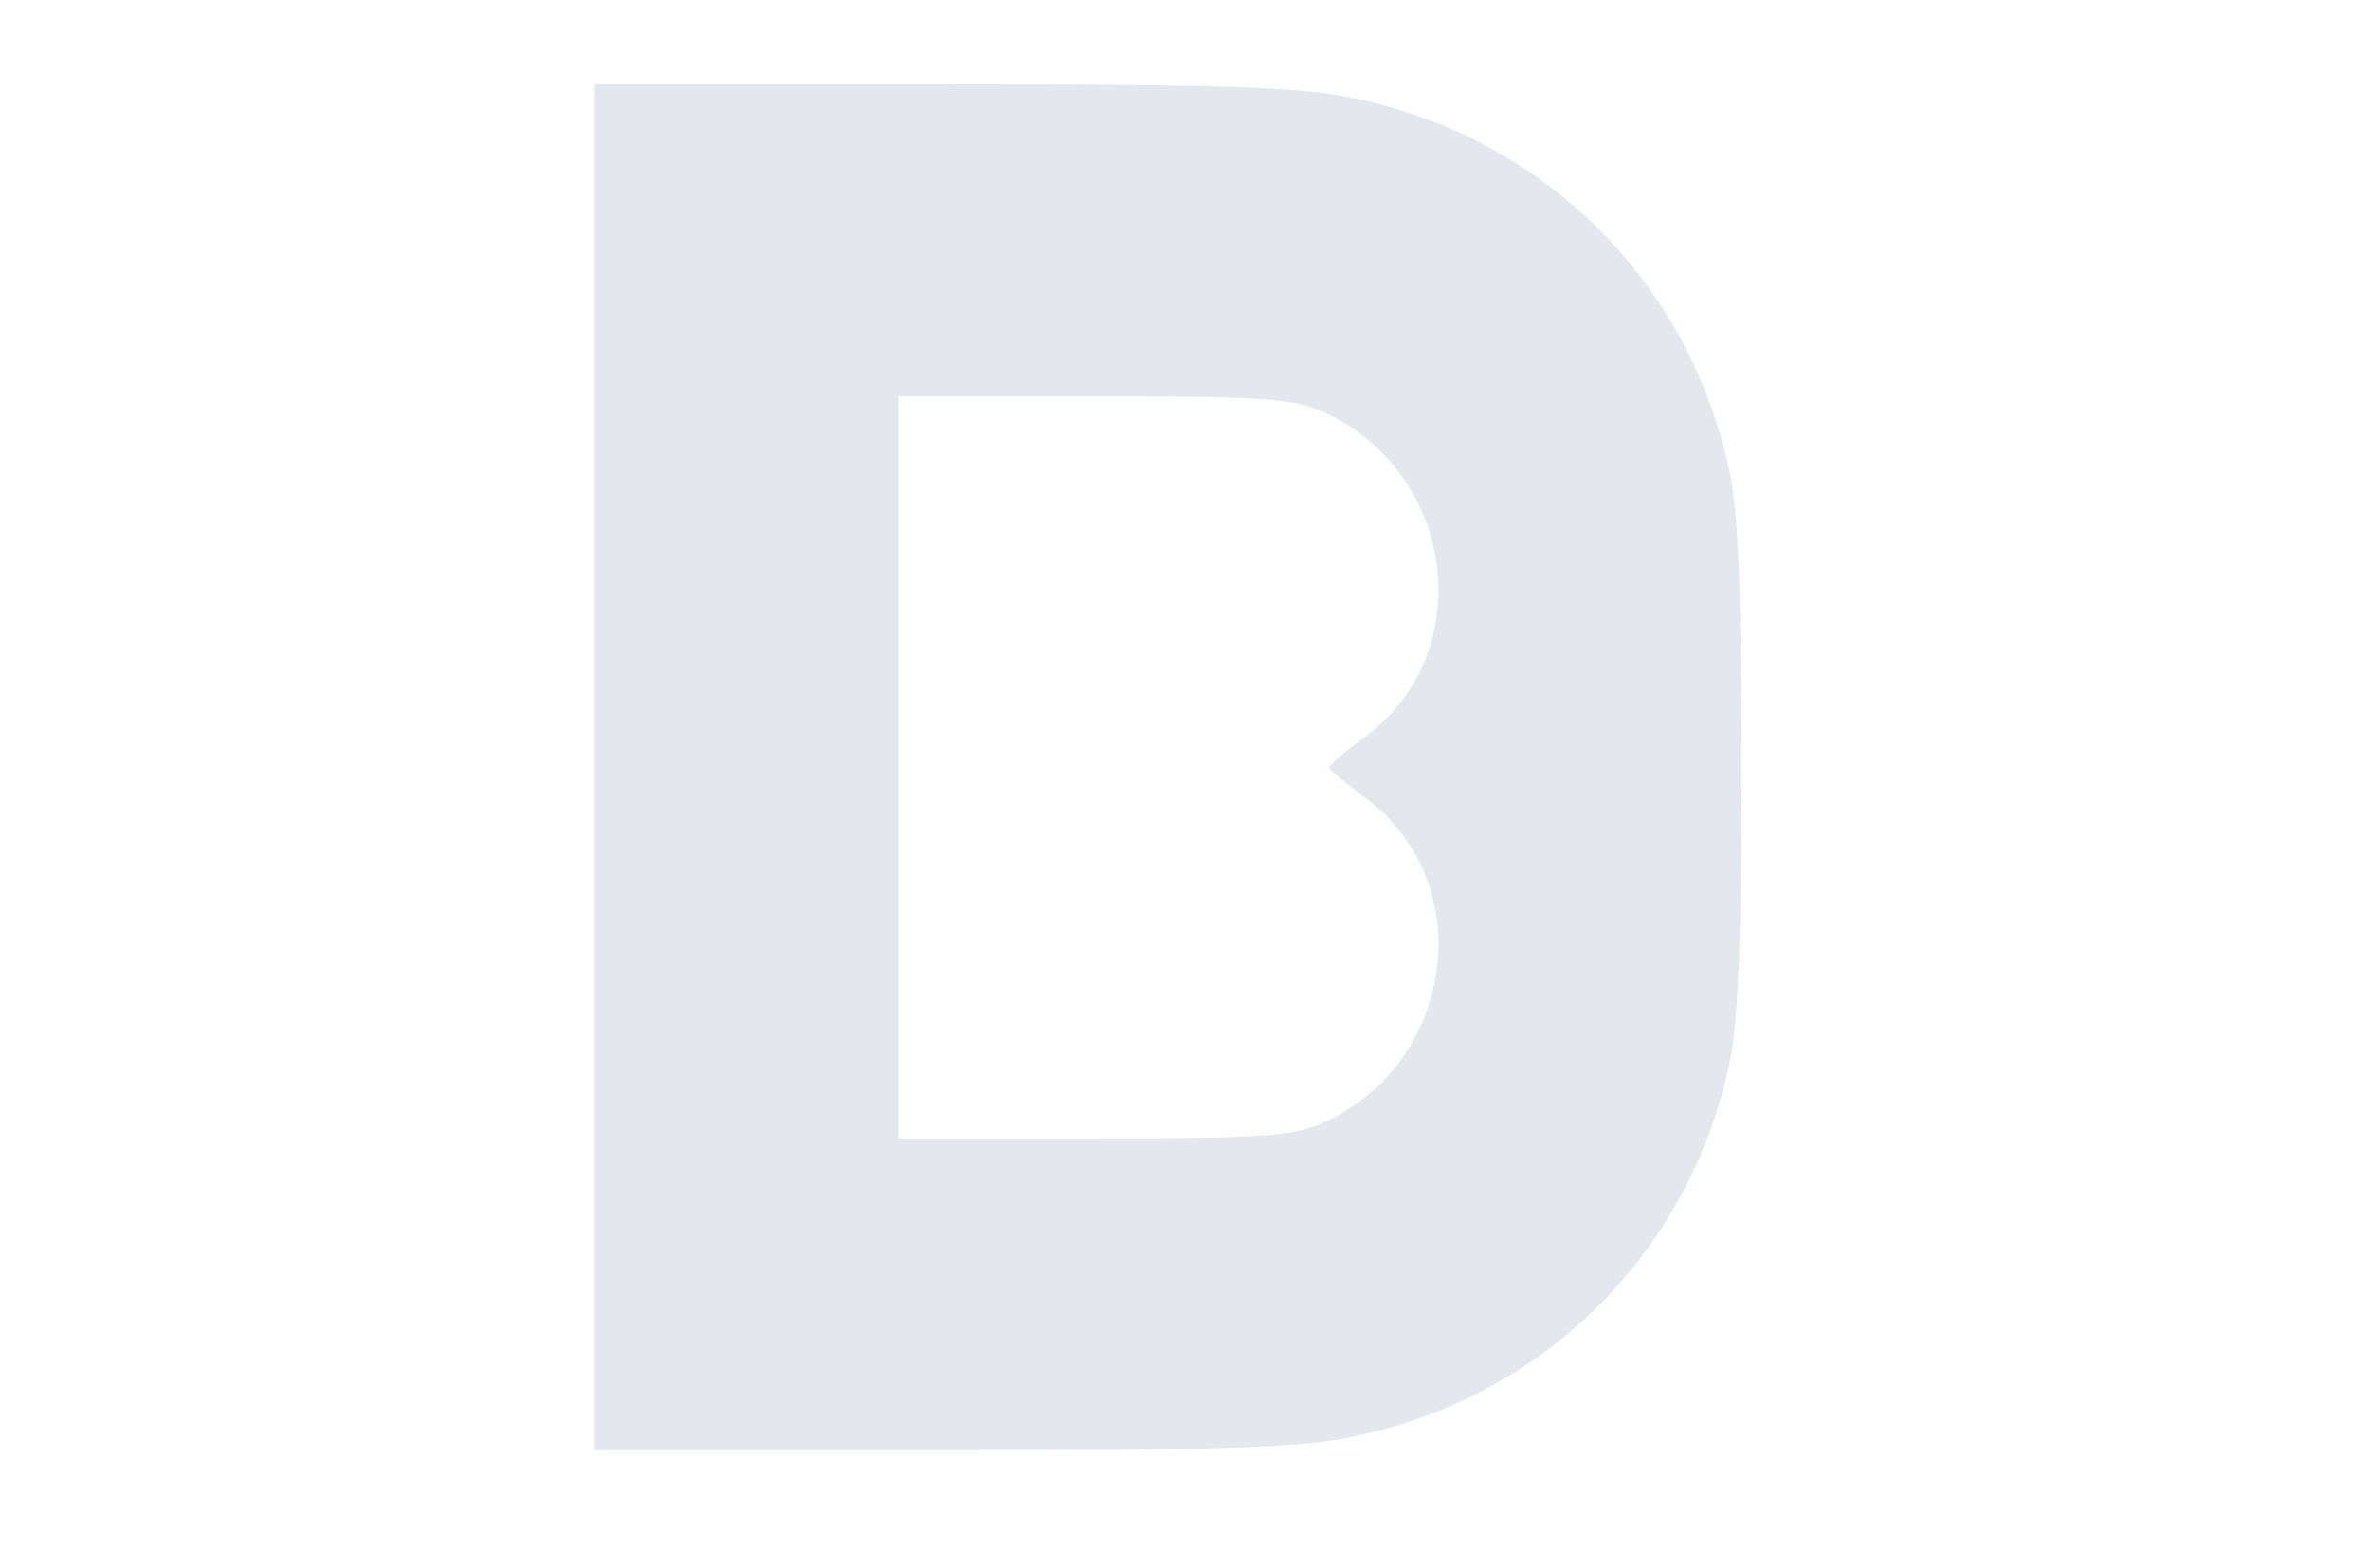 <svg version="1.0" xmlns="http://www.w3.org/2000/svg"
 width="272pt" height="180pt" viewBox="73 42 120 186"
 preserveAspectRatio="xMidYMid meet">

<g transform="translate(0,267) scale(0.1,-0.1)"
fill="#e4e8ee" stroke="none">
<path d="M630 1340 l0 -810 410 0 c334 0 425 3 488 16 227 46 400 217 448 444
10 47 14 146 14 350 0 204 -4 303 -14 350 -48 227 -221 398 -448 444 -63 13
-154 16 -488 16 l-410 0 0 -810z m865 421 c157 -72 184 -287 47 -386 -22 -16
-41 -32 -41 -35 0 -3 19 -18 41 -35 137 -99 110 -314 -47 -386 -35 -16 -68
-19 -272 -19 l-233 0 0 440 0 440 233 0 c204 0 237 -3 272 -19z"/>
</g>
</svg>
